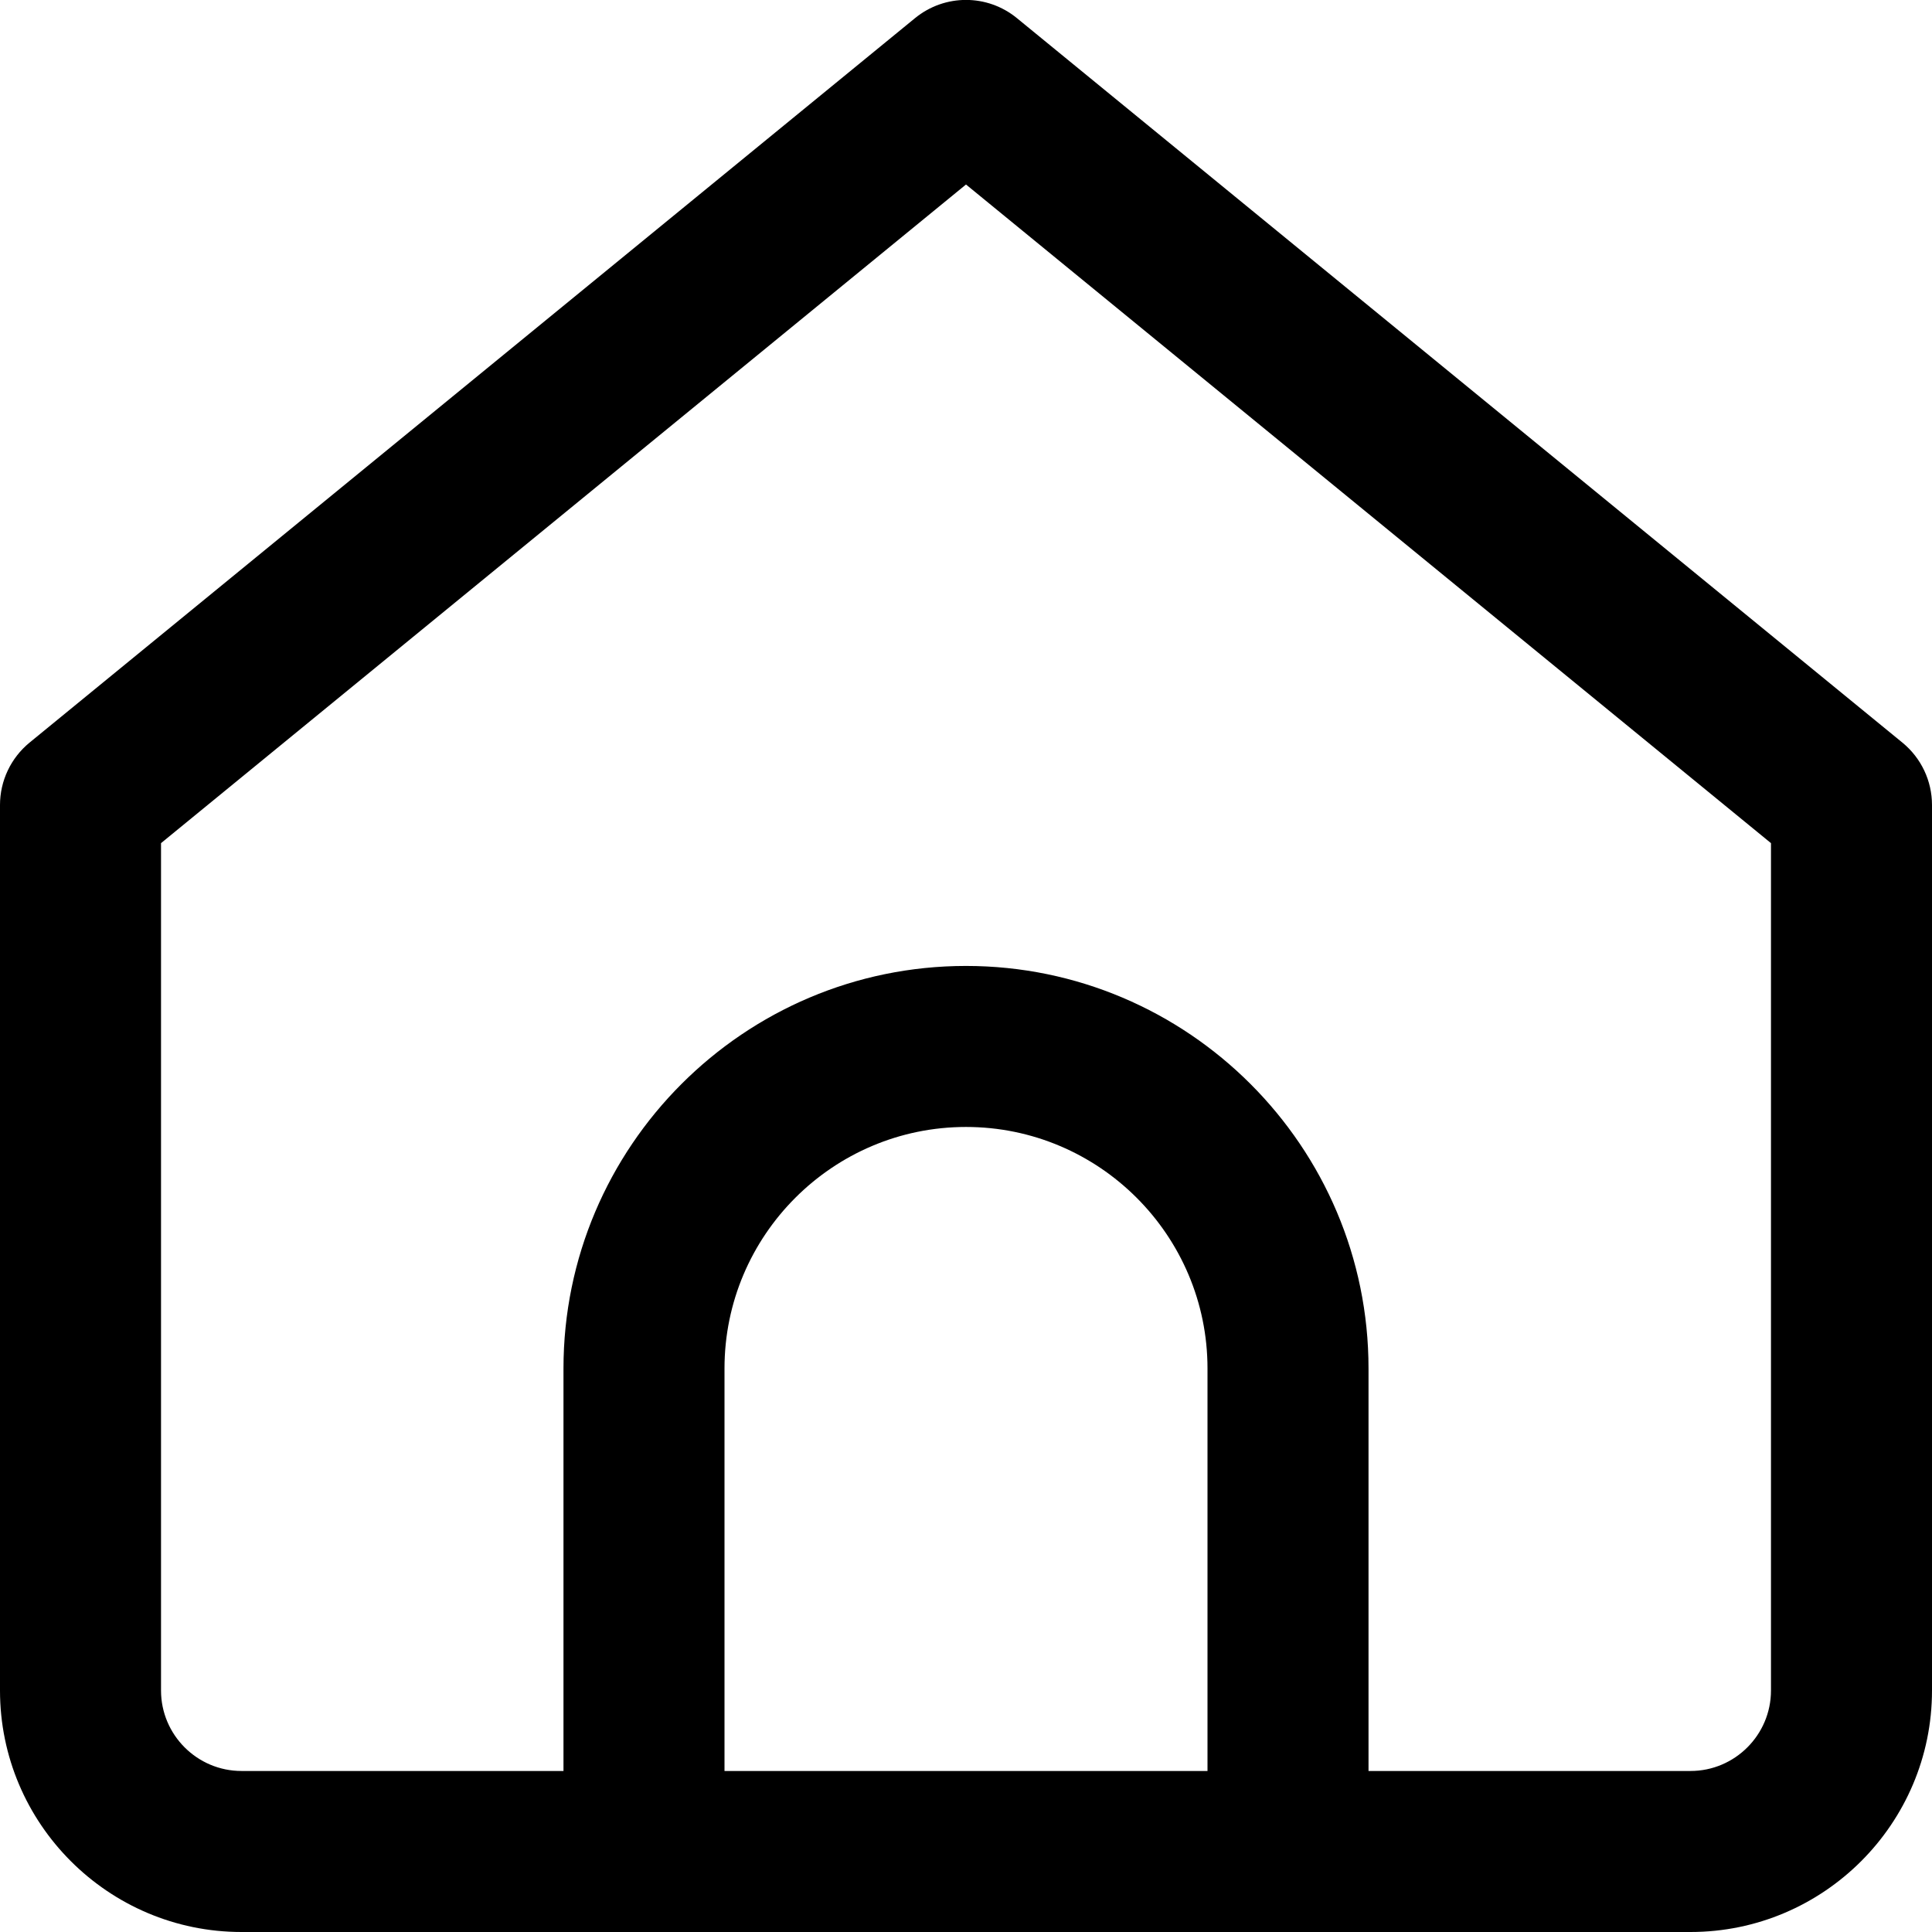<!-- Generated by IcoMoon.io -->
<svg version="1.1" xmlns="http://www.w3.org/2000/svg" width="32" height="32" viewBox="0 0 32 32">
<title>home</title>
<path d="M31.511 12.301l-14.667-12c-0.491-0.403-1.197-0.403-1.689 0l-14.667 12c-0.308 0.253-0.488 0.632-0.488 1.032v14.667c0 2.205 1.795 4 4 4h24c2.205 0 4-1.795 4-4v-14.667c0-0.4-0.18-0.779-0.489-1.032zM20 29.333h-8v-6.667c0-2.205 1.795-4 4-4s4 1.795 4 4zM29.333 28c0 0.735-0.599 1.333-1.333 1.333h-5.333v-6.667c0-3.676-2.991-6.667-6.667-6.667s-6.667 2.991-6.667 6.667v6.667h-5.333c-0.735 0-1.333-0.599-1.333-1.333v-14.035l13.333-10.909 13.333 10.909z"></path>
</svg>
